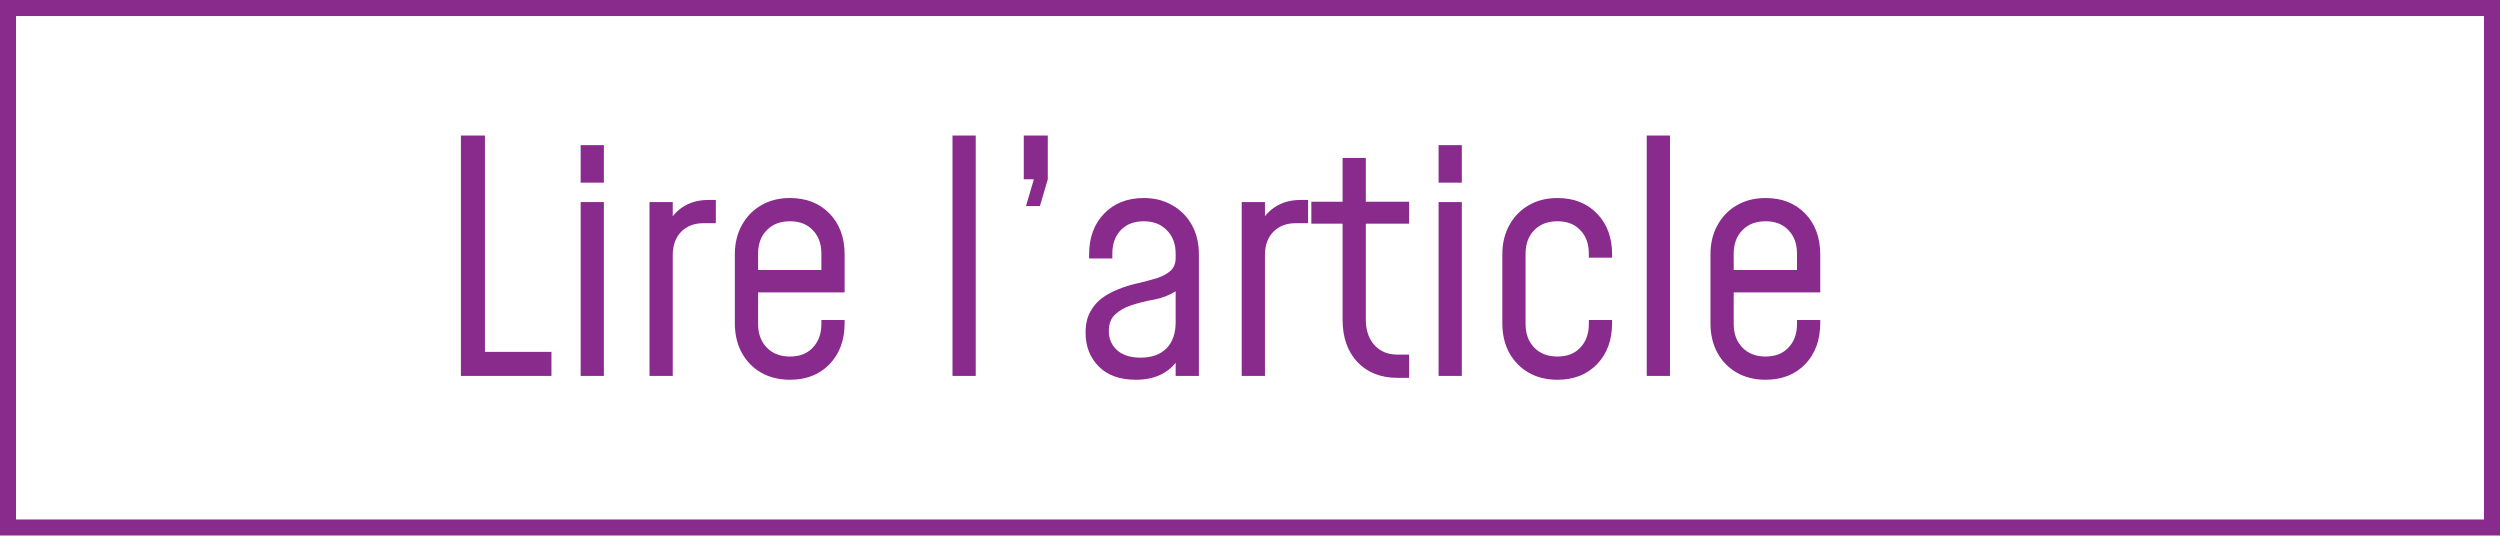<svg width="156" height="34" viewBox="0 0 156 34" fill="none" xmlns="http://www.w3.org/2000/svg">
<rect x="0.5" y="0.5" width="155" height="32.416" stroke="#882B8D"/>
<path d="M30.26 8.457V21.957H34.41V23.457H28.76V8.457H30.26ZM36.233 23.457V12.607H37.682V23.457H36.233ZM36.233 11.397V9.057H37.682V11.397H36.233ZM40.529 23.457V12.607H41.979V14.167L41.729 13.867C41.983 13.42 42.319 13.077 42.739 12.837C43.159 12.597 43.646 12.477 44.199 12.477H44.669V13.927H43.899C43.319 13.927 42.853 14.107 42.499 14.467C42.153 14.827 41.979 15.31 41.979 15.917V23.457H40.529ZM49.294 23.697C48.614 23.697 48.017 23.55 47.504 23.257C46.991 22.963 46.587 22.553 46.294 22.027C46.001 21.494 45.854 20.873 45.854 20.167V15.877C45.854 15.184 46.001 14.573 46.294 14.047C46.587 13.514 46.991 13.1 47.504 12.807C48.017 12.507 48.614 12.357 49.294 12.357C50.314 12.357 51.137 12.68 51.764 13.327C52.391 13.973 52.704 14.823 52.704 15.877V18.247H47.014V16.847H51.254V15.827C51.254 15.22 51.077 14.733 50.724 14.367C50.377 13.993 49.901 13.807 49.294 13.807C48.687 13.807 48.204 13.993 47.844 14.367C47.484 14.733 47.304 15.22 47.304 15.827V20.217C47.304 20.823 47.484 21.314 47.844 21.687C48.204 22.06 48.687 22.247 49.294 22.247C49.901 22.247 50.377 22.06 50.724 21.687C51.077 21.314 51.254 20.823 51.254 20.217V19.967H52.704V20.167C52.704 21.22 52.391 22.073 51.764 22.727C51.137 23.373 50.314 23.697 49.294 23.697ZM59.436 23.457V8.457H60.886V23.457H59.436ZM64.022 12.857L64.513 11.187H63.883V8.457H65.382V11.187L64.892 12.857H64.022ZM70.88 23.697C69.88 23.697 69.107 23.42 68.561 22.867C68.014 22.314 67.74 21.613 67.74 20.767C67.74 20.24 67.837 19.803 68.031 19.457C68.224 19.104 68.471 18.817 68.77 18.597C69.077 18.377 69.4 18.2 69.74 18.067C70.147 17.9 70.561 17.77 70.981 17.677C71.407 17.577 71.8 17.474 72.16 17.367C72.52 17.253 72.811 17.1 73.031 16.907C73.251 16.713 73.361 16.44 73.361 16.087V15.827C73.361 15.22 73.177 14.733 72.811 14.367C72.451 13.993 71.971 13.807 71.371 13.807C70.764 13.807 70.284 13.993 69.93 14.367C69.584 14.733 69.41 15.22 69.41 15.827V16.127H67.96V15.877C67.96 14.823 68.274 13.973 68.9 13.327C69.527 12.68 70.35 12.357 71.371 12.357C72.044 12.357 72.637 12.507 73.15 12.807C73.671 13.1 74.077 13.51 74.371 14.037C74.664 14.563 74.811 15.177 74.811 15.877V23.457H73.361V21.957L73.6 22.277C73.347 22.73 72.99 23.08 72.531 23.327C72.07 23.573 71.52 23.697 70.88 23.697ZM71.18 22.317C71.861 22.317 72.394 22.127 72.781 21.747C73.167 21.36 73.361 20.81 73.361 20.097V18.177C72.954 18.43 72.501 18.604 72.001 18.697C71.501 18.784 71.024 18.904 70.57 19.057C70.171 19.19 69.841 19.38 69.581 19.627C69.32 19.867 69.191 20.21 69.191 20.657C69.191 21.143 69.364 21.544 69.71 21.857C70.057 22.163 70.547 22.317 71.18 22.317ZM77.483 23.457V12.607H78.933V14.167L78.683 13.867C78.936 13.42 79.272 13.077 79.692 12.837C80.112 12.597 80.599 12.477 81.153 12.477H81.623V13.927H80.853C80.272 13.927 79.806 14.107 79.453 14.467C79.106 14.827 78.933 15.31 78.933 15.917V23.457H77.483ZM87.197 23.577C86.164 23.577 85.334 23.25 84.707 22.597C84.087 21.937 83.777 21.053 83.777 19.947V13.957H81.827V12.587H83.777V9.857H85.227V12.587H87.927V13.957H85.227V19.947C85.227 20.607 85.407 21.137 85.767 21.537C86.127 21.93 86.604 22.127 87.197 22.127H87.927V23.577H87.197ZM89.768 23.457V12.607H91.218V23.457H89.768ZM89.768 11.397V9.057H91.218V11.397H89.768ZM97.184 23.697C96.504 23.697 95.908 23.55 95.394 23.257C94.881 22.963 94.478 22.553 94.184 22.027C93.891 21.494 93.745 20.873 93.745 20.167V15.877C93.745 15.184 93.891 14.573 94.184 14.047C94.478 13.514 94.881 13.1 95.394 12.807C95.908 12.507 96.504 12.357 97.184 12.357C98.204 12.357 99.028 12.68 99.654 13.327C100.281 13.973 100.595 14.823 100.595 15.877V16.077H99.144V15.827C99.144 15.22 98.968 14.733 98.615 14.367C98.268 13.993 97.791 13.807 97.184 13.807C96.578 13.807 96.094 13.993 95.734 14.367C95.374 14.733 95.195 15.22 95.195 15.827V20.217C95.195 20.823 95.374 21.314 95.734 21.687C96.094 22.06 96.578 22.247 97.184 22.247C97.791 22.247 98.268 22.06 98.615 21.687C98.968 21.314 99.144 20.823 99.144 20.217V19.967H100.595V20.167C100.595 21.22 100.281 22.073 99.654 22.727C99.028 23.373 98.204 23.697 97.184 23.697ZM102.756 23.457V8.457H104.206V23.457H102.756ZM110.173 23.697C109.493 23.697 108.896 23.55 108.383 23.257C107.869 22.963 107.466 22.553 107.173 22.027C106.879 21.494 106.733 20.873 106.733 20.167V15.877C106.733 15.184 106.879 14.573 107.173 14.047C107.466 13.514 107.869 13.1 108.383 12.807C108.896 12.507 109.493 12.357 110.173 12.357C111.193 12.357 112.016 12.68 112.643 13.327C113.269 13.973 113.583 14.823 113.583 15.877V18.247H107.893V16.847H112.133V15.827C112.133 15.22 111.956 14.733 111.603 14.367C111.256 13.993 110.779 13.807 110.173 13.807C109.566 13.807 109.083 13.993 108.723 14.367C108.363 14.733 108.183 15.22 108.183 15.827V20.217C108.183 20.823 108.363 21.314 108.723 21.687C109.083 22.06 109.566 22.247 110.173 22.247C110.779 22.247 111.256 22.06 111.603 21.687C111.956 21.314 112.133 20.823 112.133 20.217V19.967H113.583V20.167C113.583 21.22 113.269 22.073 112.643 22.727C112.016 23.373 111.193 23.697 110.173 23.697Z" fill="#882B8D"/>
</svg>
